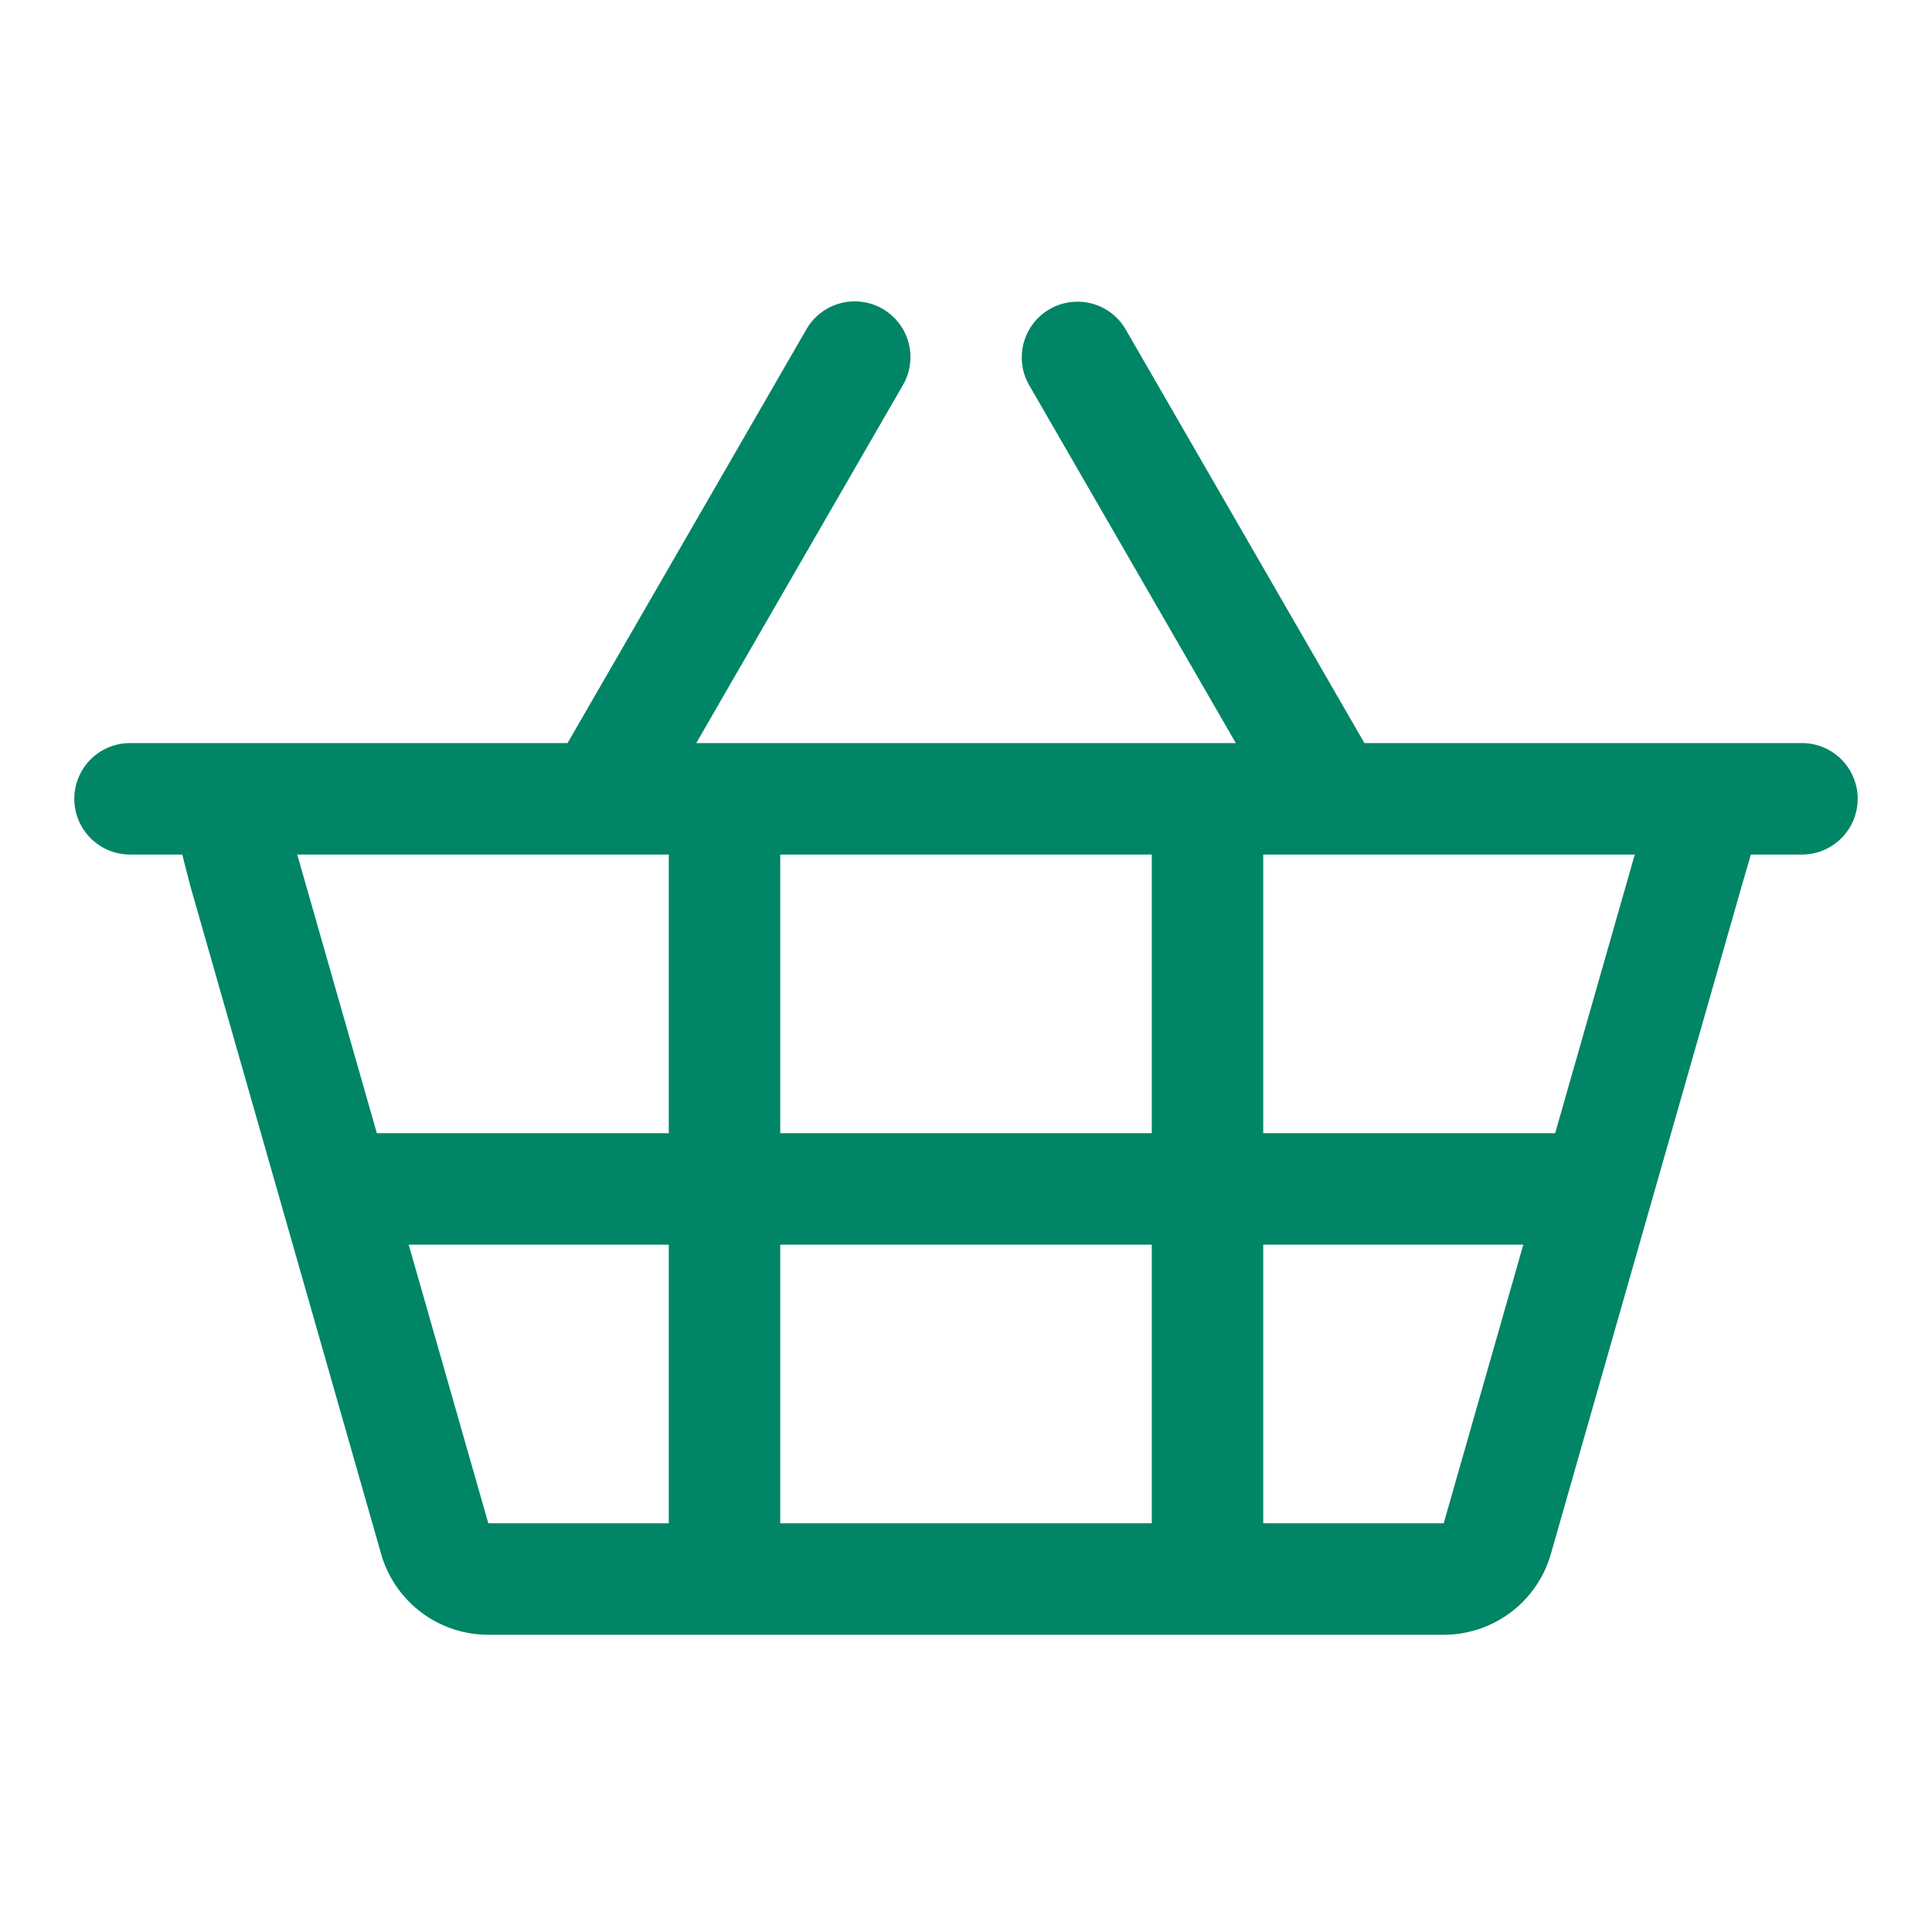 <svg xmlns="http://www.w3.org/2000/svg" width="52" height="52" viewBox="0 0 52 52"><path d="M48.5 20H36.724L30.3 8.87a1.499 1.499 0 1 0-2.598 1.5l5.56 9.63H18.74l5.559-9.63a1.5 1.5 0 1 0-2.598-1.5L15.276 20H3.5a1.5 1.5 0 1 0 0 3h1.406l.21.824 5.142 18A3 3 0 0 0 13.143 44h25.714a3 3 0 0 0 2.885-2.176l5.143-18 .24-.824H48.5a1.5 1.5 0 0 0 0-3zM21 30.5V23h10v7.5H21zm10 3V41H21v-7.5h10zM18 23v7.5h-7.857L8 23h10zm-7 10.5h7V41h-4.857L11 33.5zM34 41v-7.5h7L38.857 41H34zm7.857-10.5H34V23h10l-2.143 7.5z" fill="#008566"/></svg>